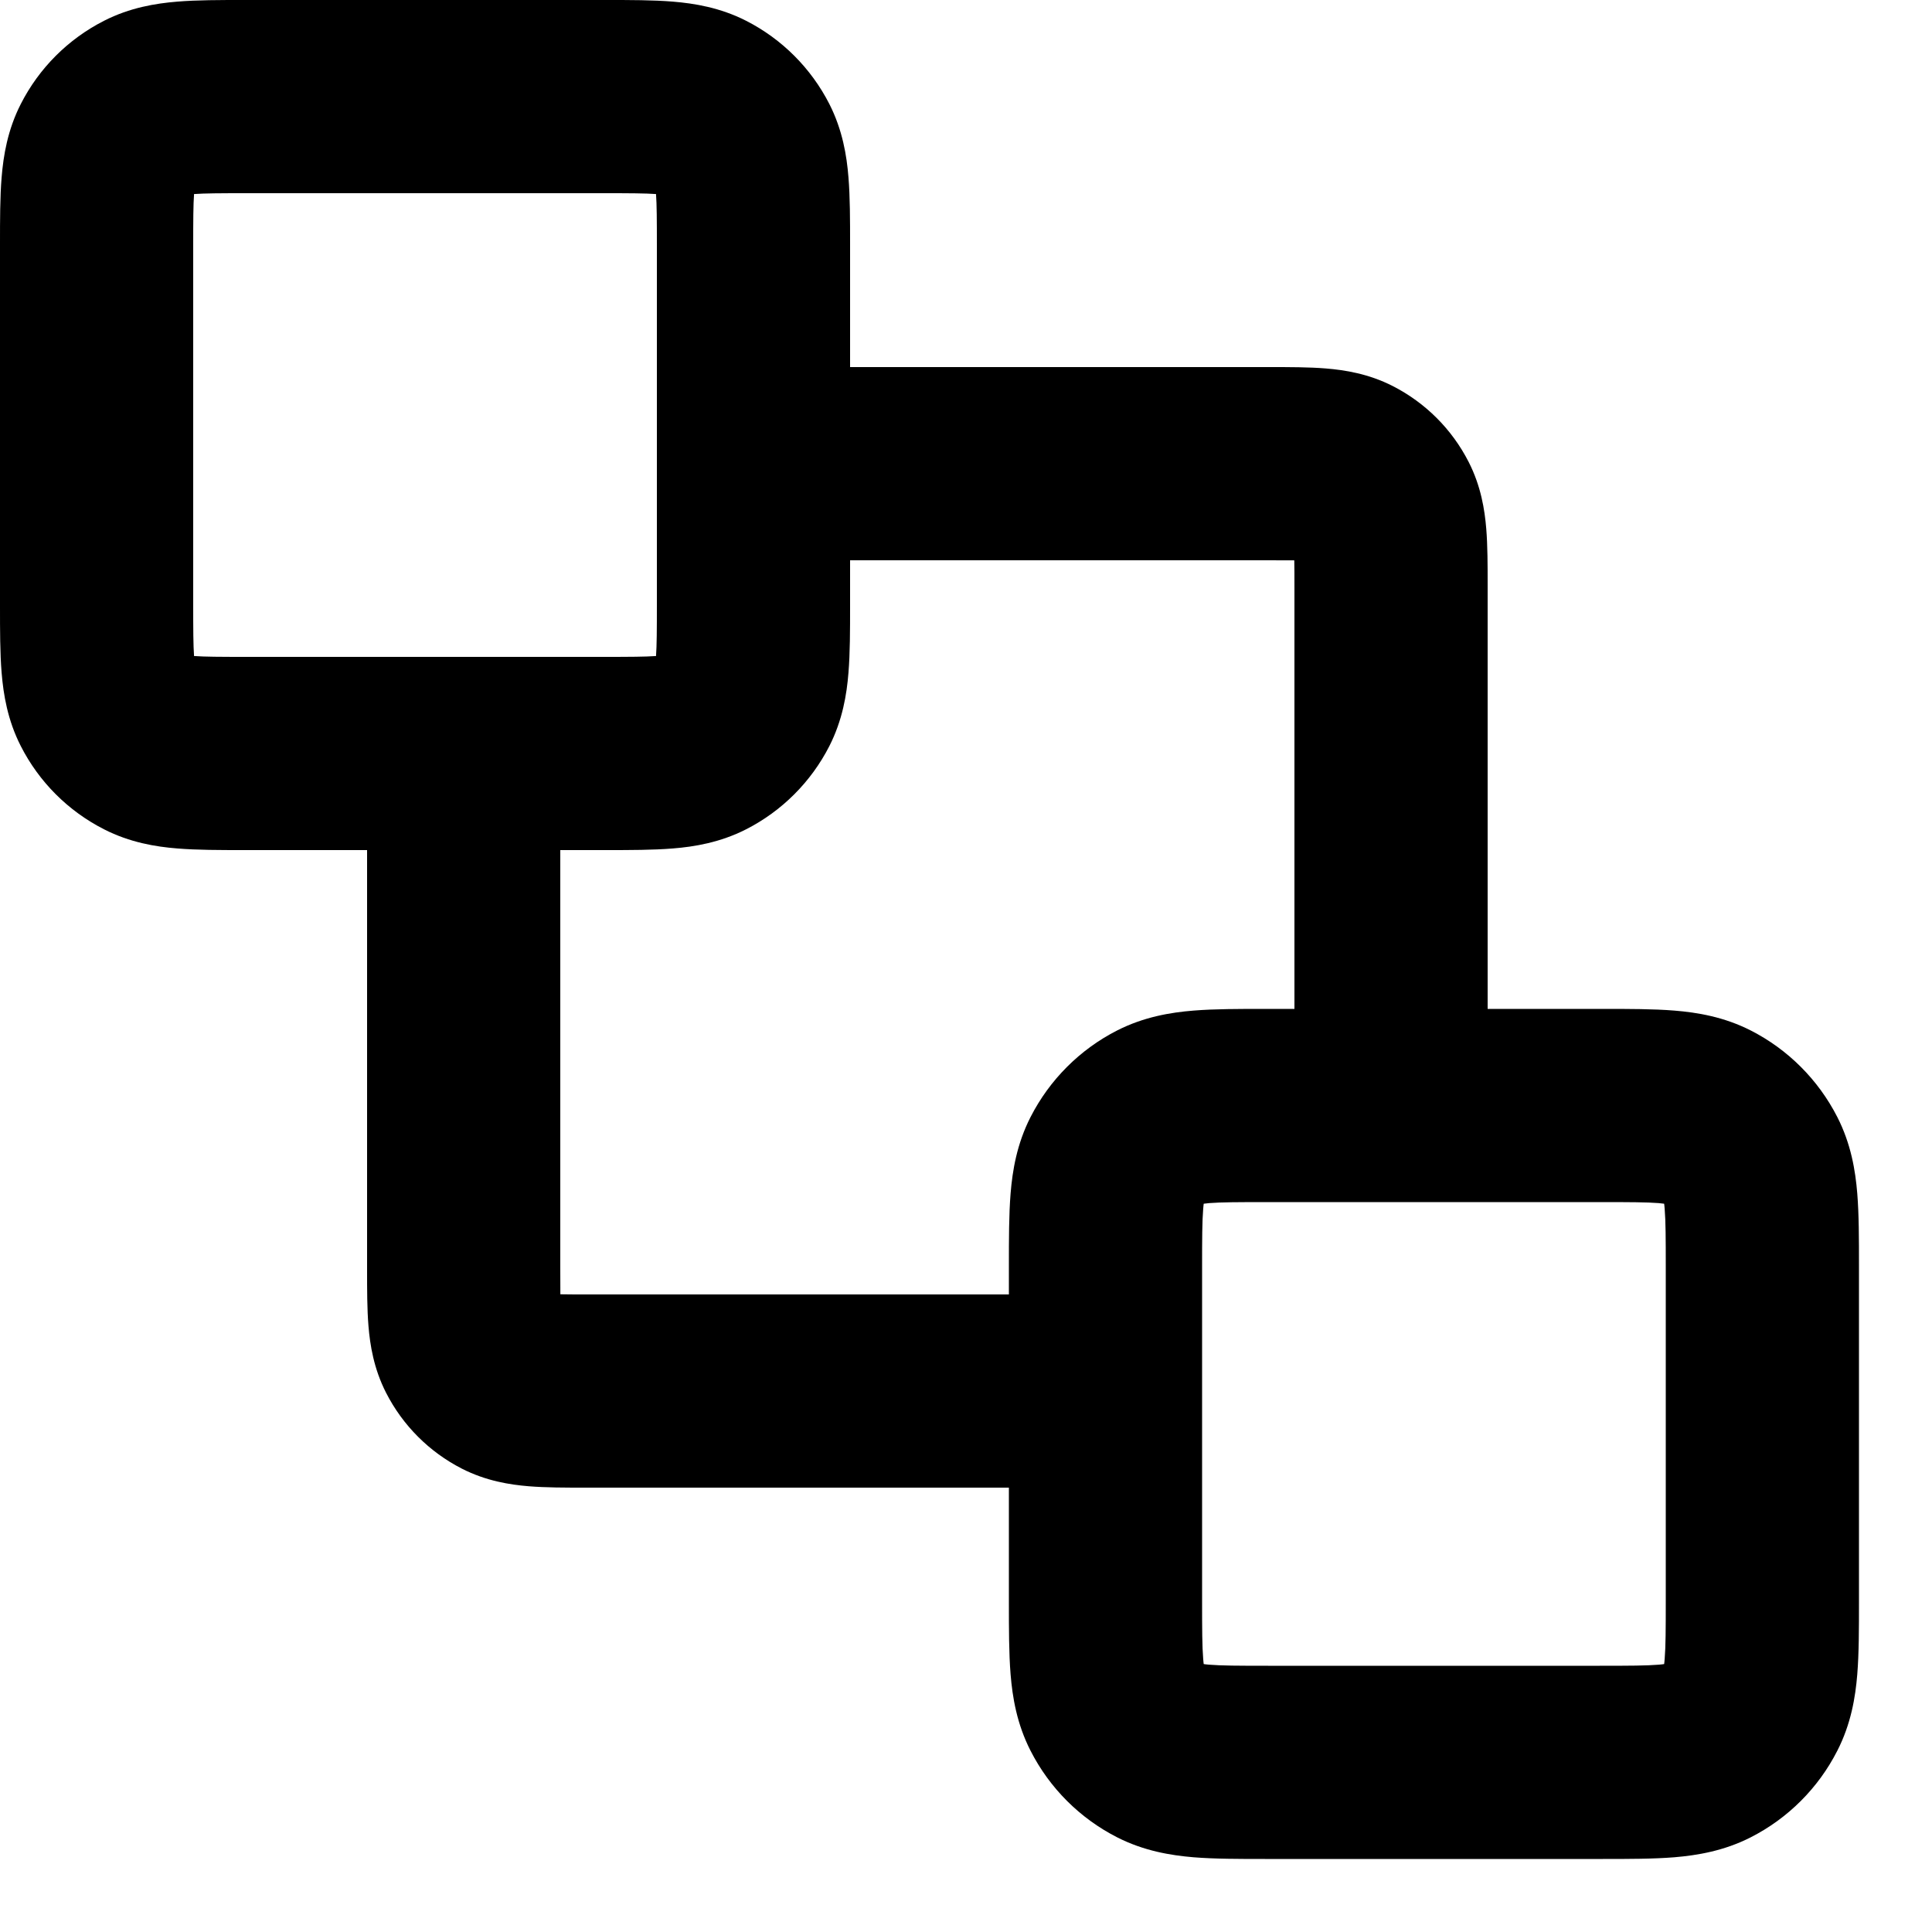 <svg width="25" height="25" viewBox="0 0 25 25" fill="none" xmlns="http://www.w3.org/2000/svg">
<path fill-rule="evenodd" clip-rule="evenodd" d="M3.154 3.29249e-06H7.847C8.153 -3.50929e-05 8.452 -7.2645e-05 8.707 0.021C8.986 0.044 9.319 0.098 9.655 0.269C10.118 0.505 10.495 0.882 10.732 1.346C10.902 1.681 10.957 2.014 10.979 2.294C11 2.548 11 2.848 11 3.153L11 4.75L16.436 4.75C16.684 4.75 16.94 4.75 17.158 4.768C17.402 4.788 17.709 4.836 18.021 4.995C18.445 5.211 18.789 5.555 19.005 5.979C19.164 6.291 19.212 6.597 19.232 6.841C19.25 7.06 19.25 7.315 19.25 7.563L19.25 13.055L20.741 13.055C21.074 13.055 21.395 13.055 21.666 13.077C21.963 13.101 22.308 13.158 22.654 13.334C23.137 13.58 23.529 13.973 23.775 14.455C23.952 14.802 24.009 15.147 24.033 15.444C24.055 15.715 24.055 16.036 24.055 16.369V20.741C24.055 21.074 24.055 21.395 24.033 21.666C24.009 21.962 23.952 22.308 23.775 22.654C23.529 23.137 23.137 23.529 22.654 23.775C22.308 23.951 21.963 24.008 21.666 24.033C21.395 24.055 21.074 24.055 20.741 24.055H16.369C16.036 24.055 15.715 24.055 15.444 24.033C15.147 24.008 14.802 23.951 14.456 23.775C13.973 23.529 13.581 23.137 13.335 22.654C13.158 22.308 13.101 21.962 13.077 21.666C13.055 21.395 13.055 21.074 13.055 20.741L13.055 19.25L7.563 19.25C7.315 19.25 7.06 19.25 6.841 19.232C6.597 19.212 6.291 19.164 5.978 19.005C5.555 18.789 5.211 18.445 4.995 18.021C4.836 17.709 4.788 17.403 4.768 17.159C4.75 16.94 4.75 16.685 4.75 16.437L4.75 11L3.154 11C2.848 11 2.548 11 2.294 10.979C2.014 10.957 1.681 10.902 1.346 10.731C0.882 10.495 0.505 10.118 0.269 9.654C0.098 9.319 0.044 8.986 0.021 8.706C4.94253e-05 8.452 8.69774e-05 8.152 0 7.847V3.153C8.69774e-05 2.848 4.94253e-05 2.548 0.021 2.294C0.044 2.014 0.098 1.681 0.269 1.346C0.505 0.882 0.882 0.505 1.346 0.269C1.681 0.098 2.014 0.044 2.294 0.021C2.548 -7.2645e-05 2.848 -3.50929e-05 3.154 3.29249e-06ZM7.25 11V16.4C7.25 16.541 7.25 16.653 7.251 16.748C7.347 16.75 7.458 16.75 7.6 16.75H13.055L13.055 16.369C13.055 16.036 13.055 15.715 13.077 15.444C13.101 15.147 13.158 14.802 13.335 14.455C13.581 13.973 13.973 13.58 14.456 13.334C14.802 13.158 15.147 13.101 15.444 13.077C15.715 13.055 16.036 13.055 16.369 13.055L16.75 13.055V7.6C16.75 7.458 16.75 7.347 16.748 7.251C16.652 7.25 16.541 7.25 16.4 7.25H11L11 7.847C11 8.152 11 8.452 10.979 8.706C10.957 8.986 10.902 9.319 10.732 9.654C10.495 10.118 10.118 10.495 9.655 10.731C9.319 10.902 8.986 10.957 8.707 10.979C8.452 11 8.153 11 7.847 11L7.25 11ZM2.511 2.511C2.501 2.65 2.5 2.844 2.5 3.193V7.807C2.5 8.156 2.501 8.35 2.511 8.489C2.65 8.499 2.844 8.5 3.193 8.5H7.807C8.156 8.5 8.35 8.499 8.489 8.489C8.499 8.35 8.5 8.156 8.5 7.807V3.193C8.5 2.844 8.499 2.65 8.489 2.511C8.35 2.501 8.156 2.5 7.807 2.5H3.193C2.844 2.5 2.65 2.501 2.511 2.511ZM15.576 15.576C15.574 15.593 15.571 15.616 15.569 15.647C15.556 15.804 15.555 16.02 15.555 16.409V20.7C15.555 21.089 15.556 21.305 15.569 21.462C15.571 21.493 15.574 21.517 15.576 21.533C15.593 21.536 15.616 21.538 15.648 21.541C15.804 21.554 16.021 21.555 16.41 21.555H20.7C21.089 21.555 21.306 21.554 21.462 21.541C21.494 21.538 21.517 21.536 21.534 21.533C21.536 21.517 21.539 21.493 21.541 21.462C21.554 21.305 21.555 21.089 21.555 20.7V16.409C21.555 16.02 21.554 15.804 21.541 15.647C21.539 15.616 21.536 15.593 21.534 15.576C21.517 15.574 21.494 15.571 21.462 15.568C21.306 15.556 21.089 15.555 20.7 15.555H16.41C16.021 15.555 15.804 15.556 15.648 15.568C15.616 15.571 15.593 15.574 15.576 15.576Z" fill="black"/>
</svg>
